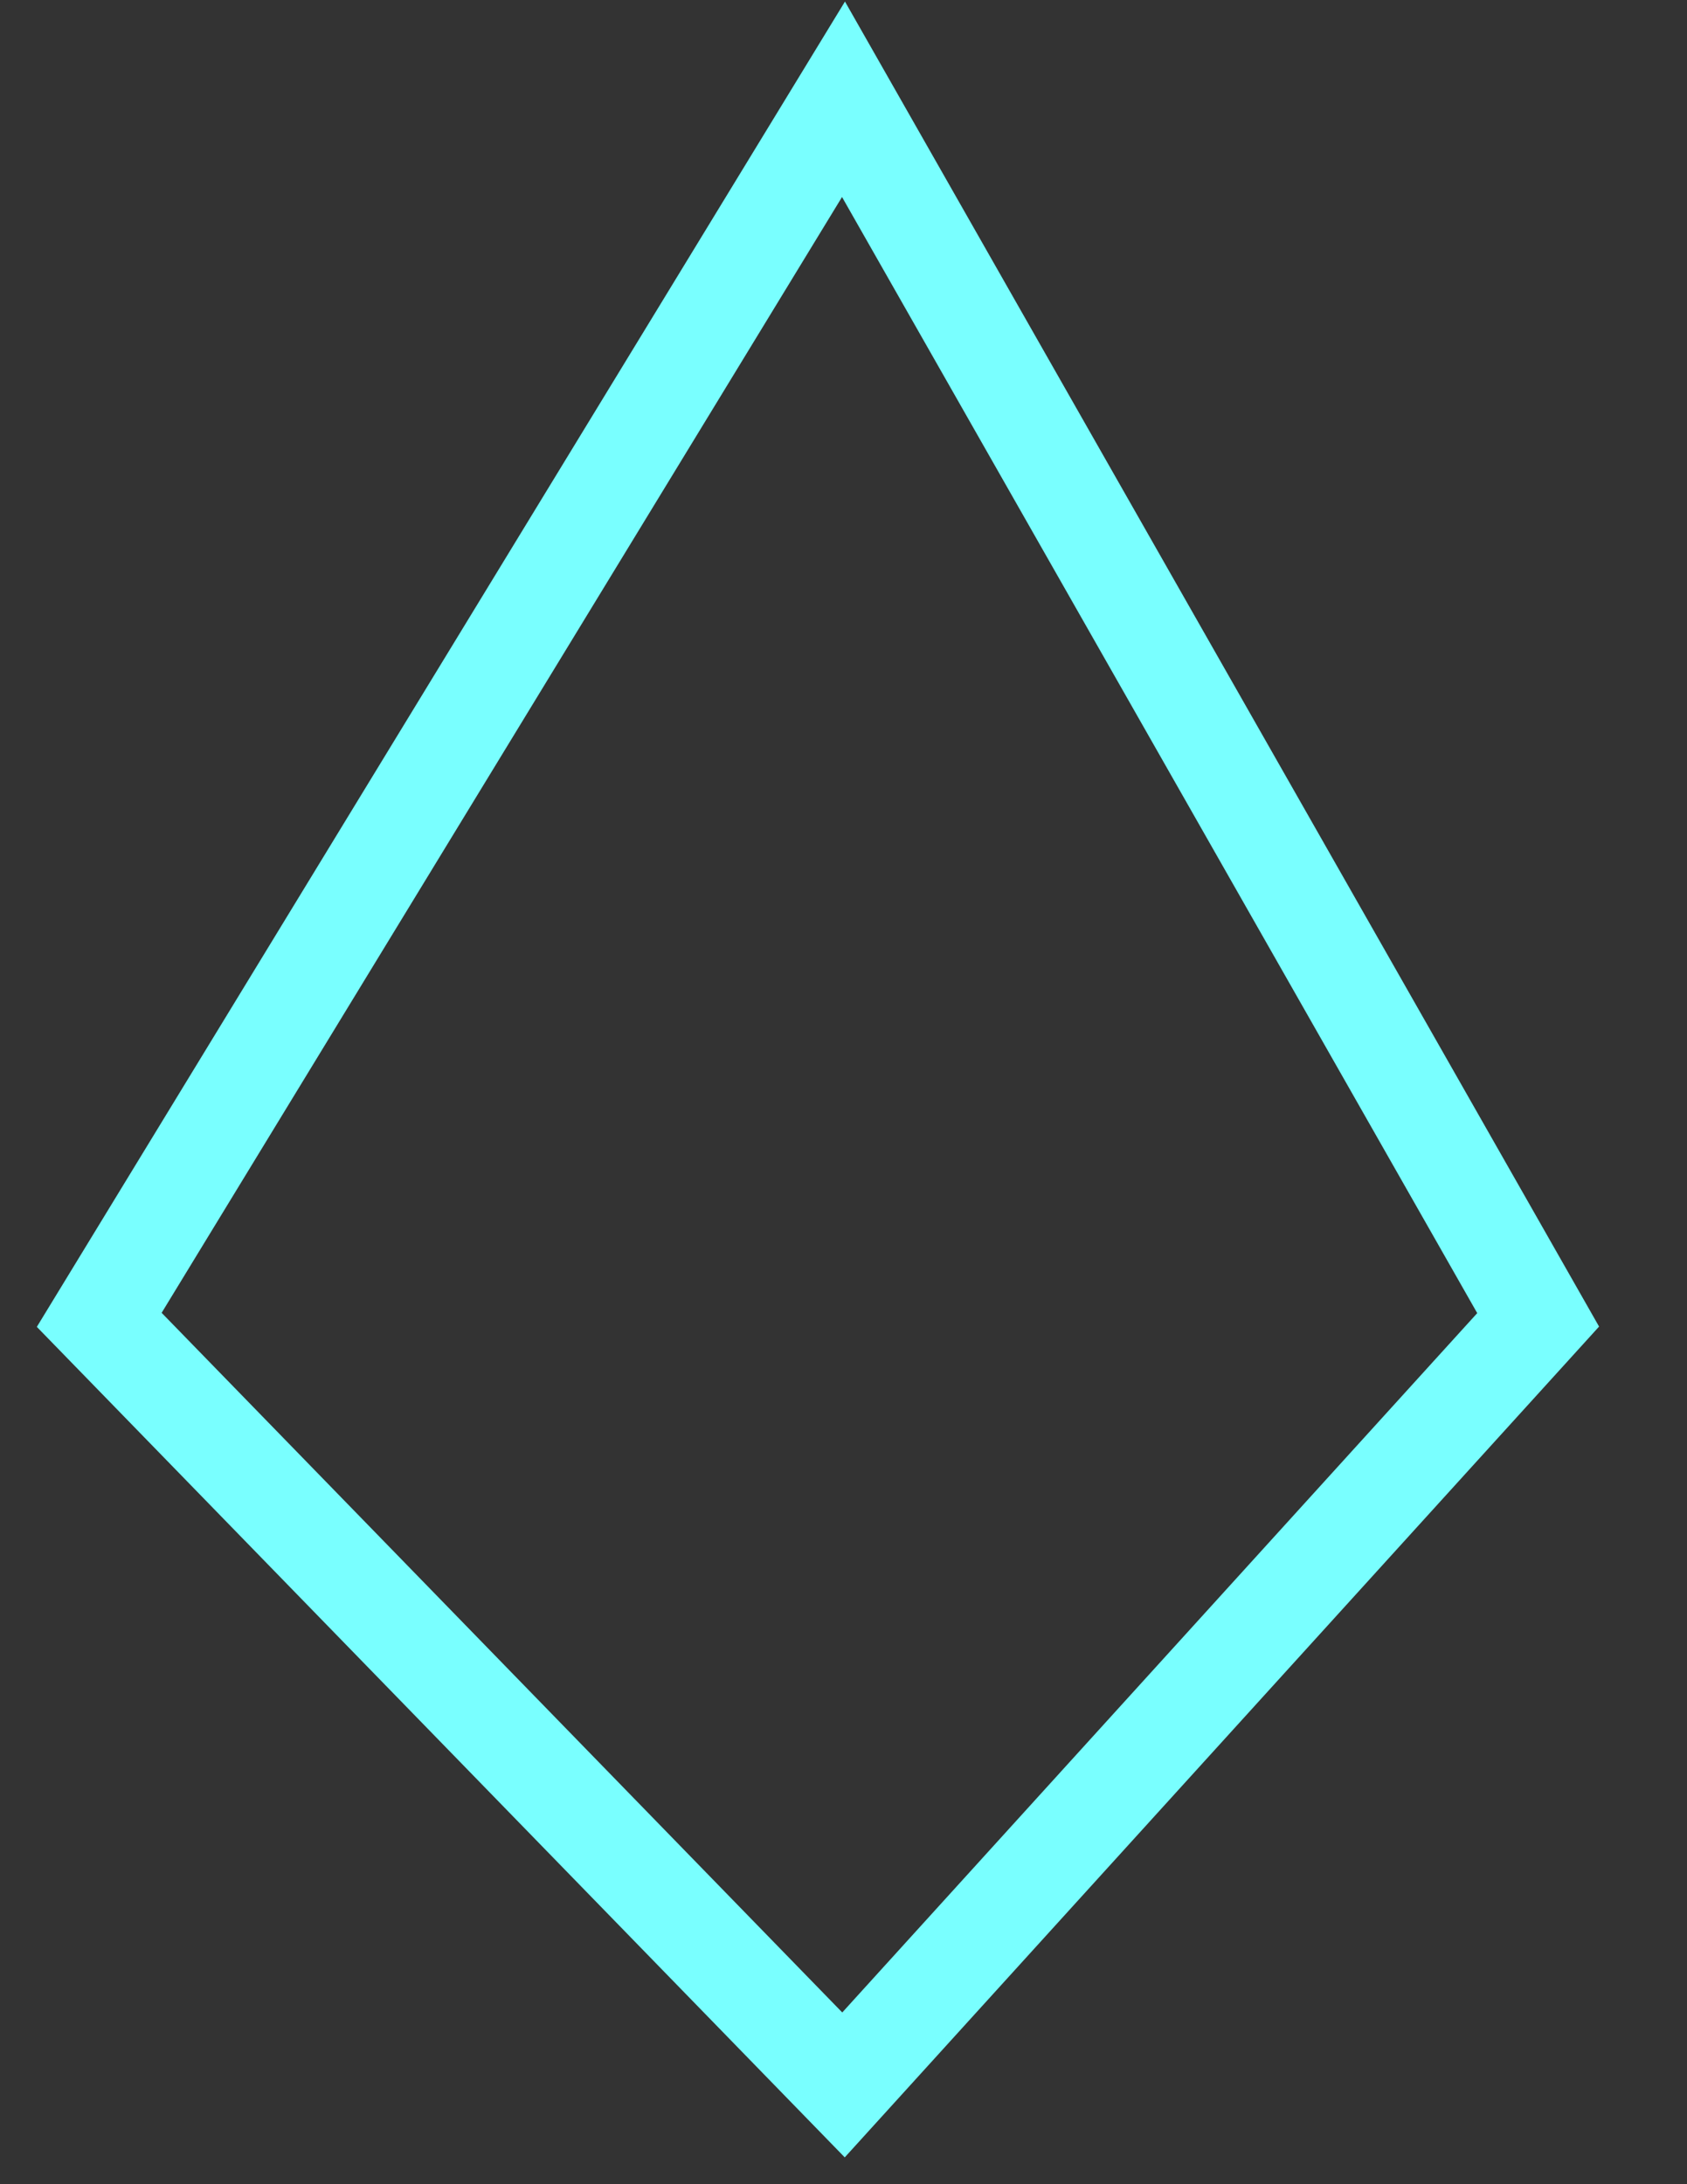 <svg width="17" height="22" viewBox="0 0 17 22" fill="none" xmlns="http://www.w3.org/2000/svg">
<rect x="0" y="0" width="17" height="22" fill="#333333" stroke="none"/>
<path d="M8.5 1L1 13.294L8.5 21L15.5 13.294L8.5 1Z" stroke="#79FFFF"/>
</svg>
